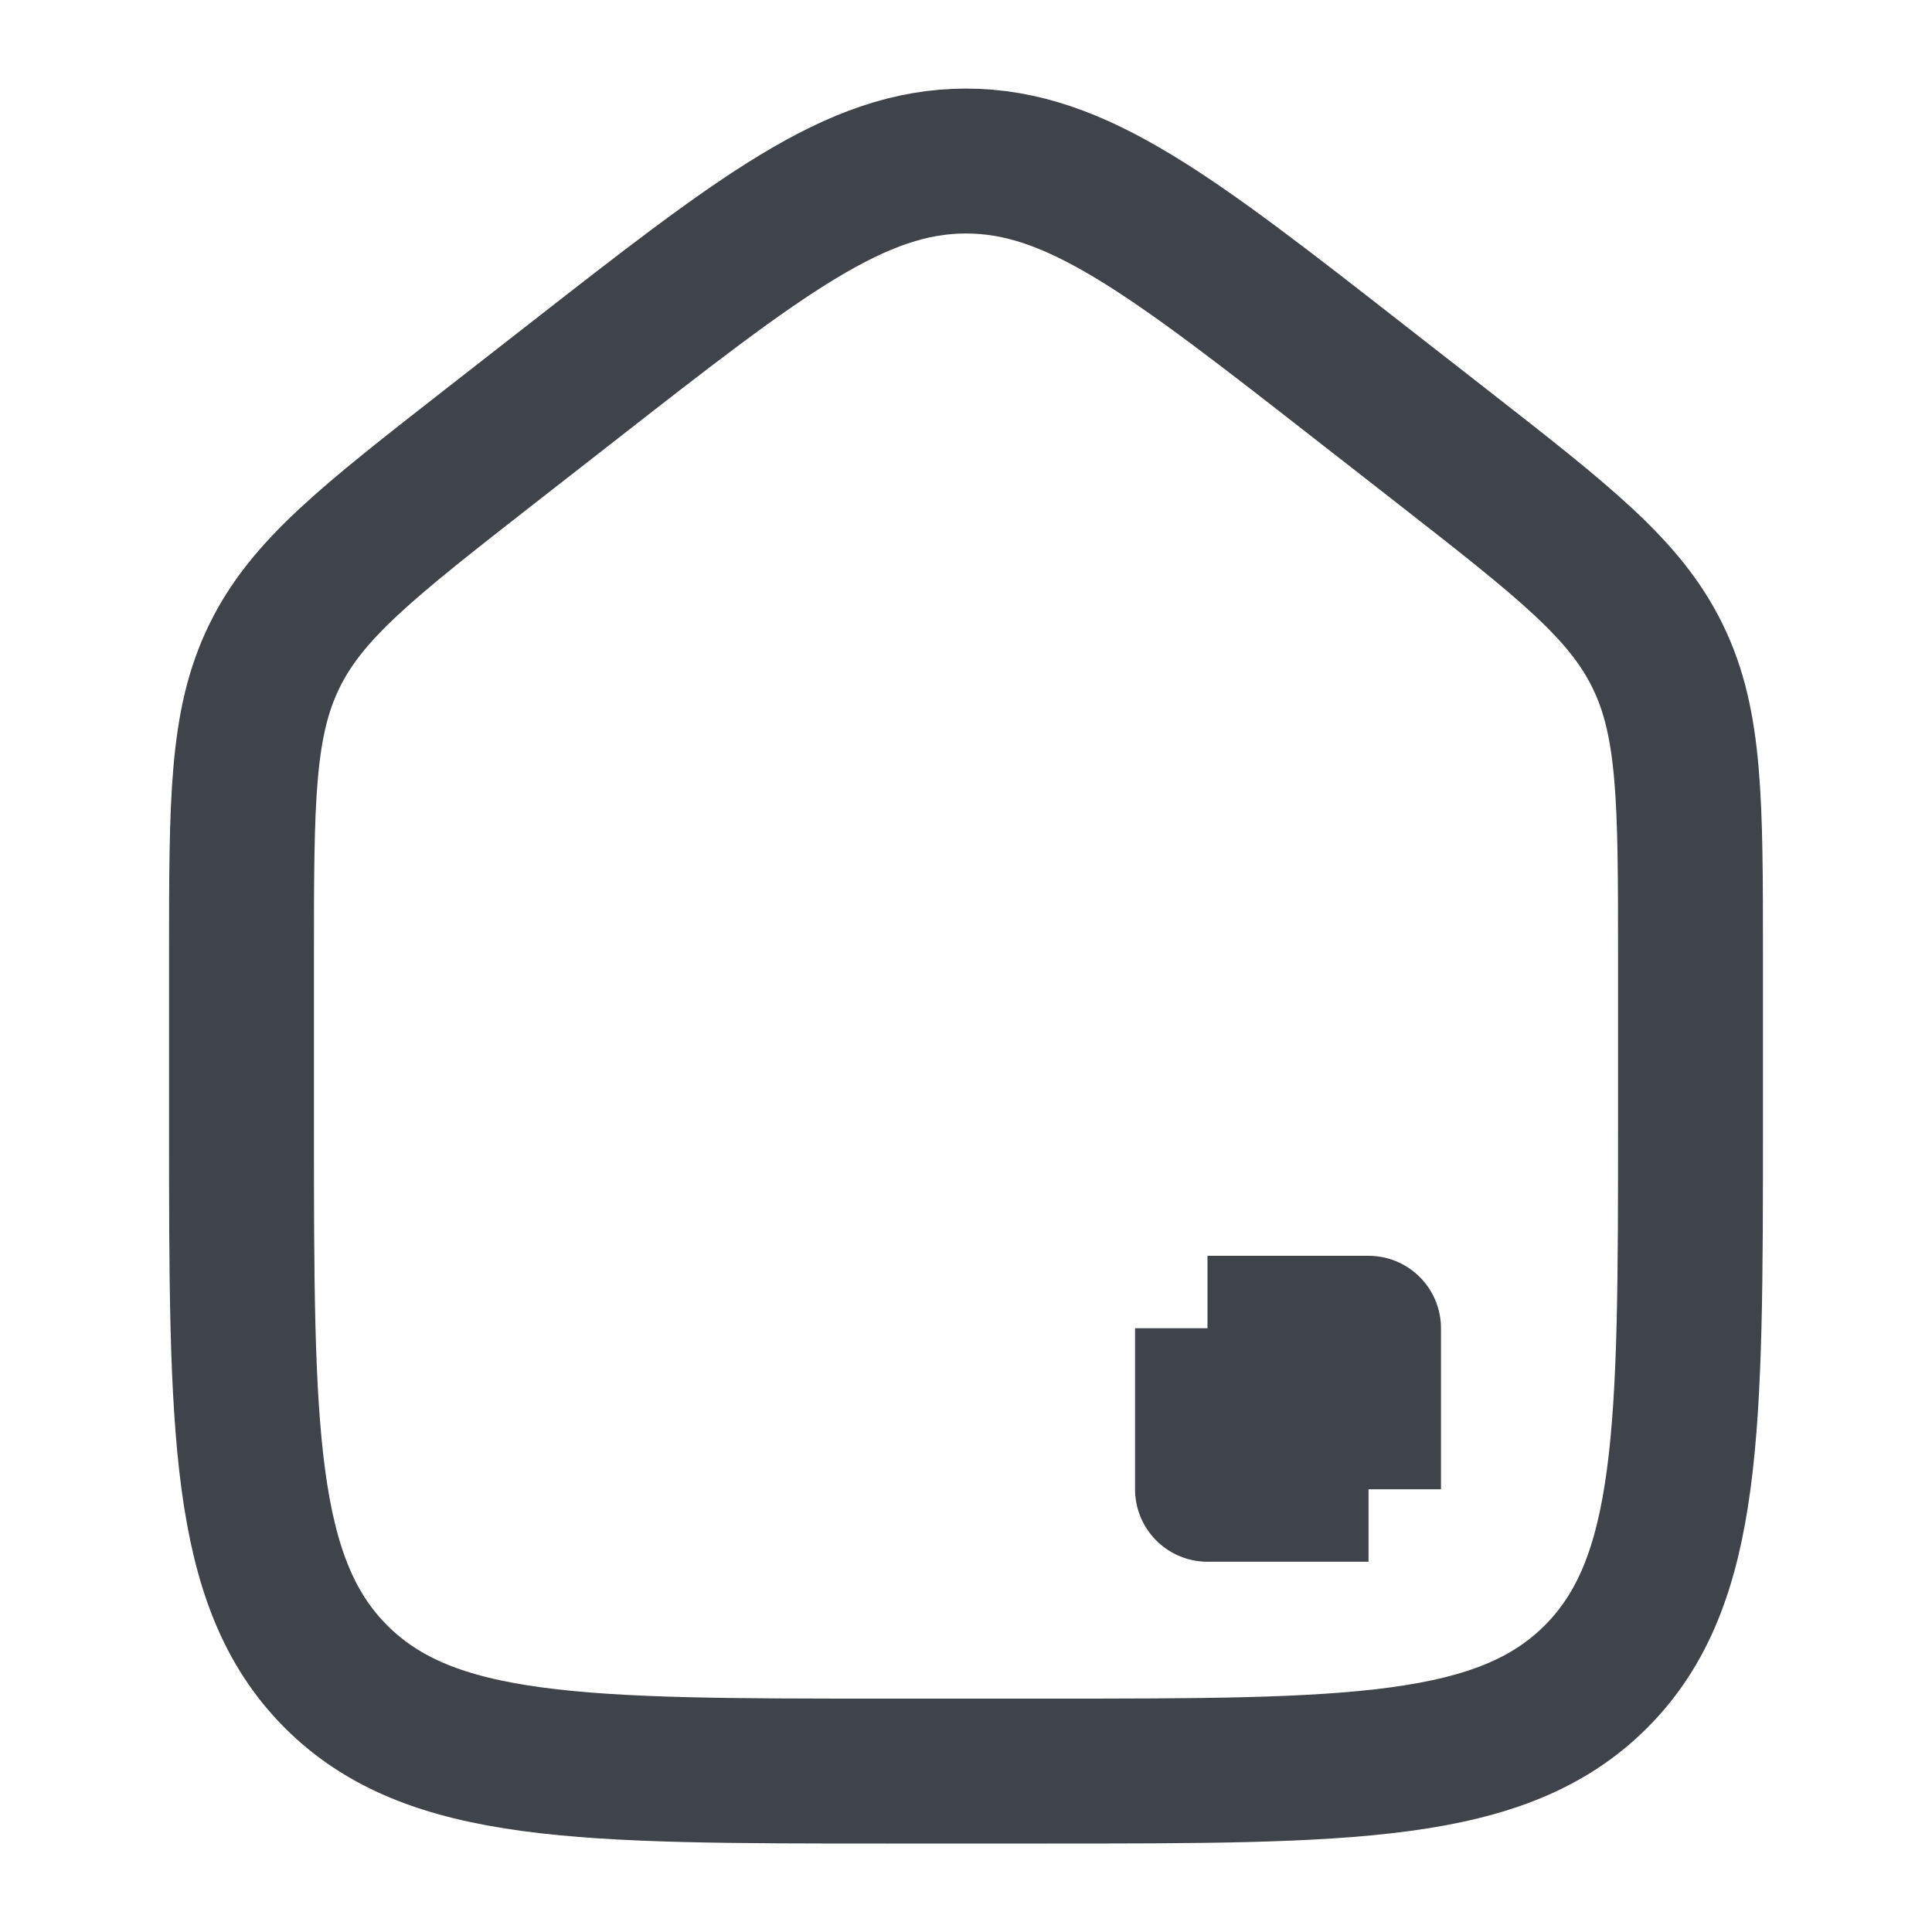 <svg width="20" height="20" viewBox="0 0 20 20" fill="none" xmlns="http://www.w3.org/2000/svg">
    <path d="M5.907 3.969L5.074 4.619C3.81 5.606 3.178 6.099 2.839 6.795C2.5 7.49 2.5 8.294 2.5 9.901V11.643C2.5 14.797 2.5 16.374 3.476 17.354C4.453 18.334 6.024 18.334 9.167 18.334H10.833C13.976 18.334 15.547 18.334 16.524 17.354C17.5 16.374 17.5 14.797 17.5 11.643V9.901C17.5 8.294 17.5 7.49 17.161 6.795C16.822 6.099 16.19 5.606 14.926 4.619L14.093 3.969C12.127 2.434 11.144 1.667 10 1.667C8.856 1.667 7.873 2.434 5.907 3.969Z" stroke="#3F434A" stroke-width="1.5" stroke-linejoin="round"/>
    <path d="M12.5 13.75H14.167V15.417M12.5 13.75V15.417H14.167M12.5 13.75L14.167 15.417" stroke="#3F434A" stroke-width="1.5" stroke-linejoin="round"/>
</svg>
